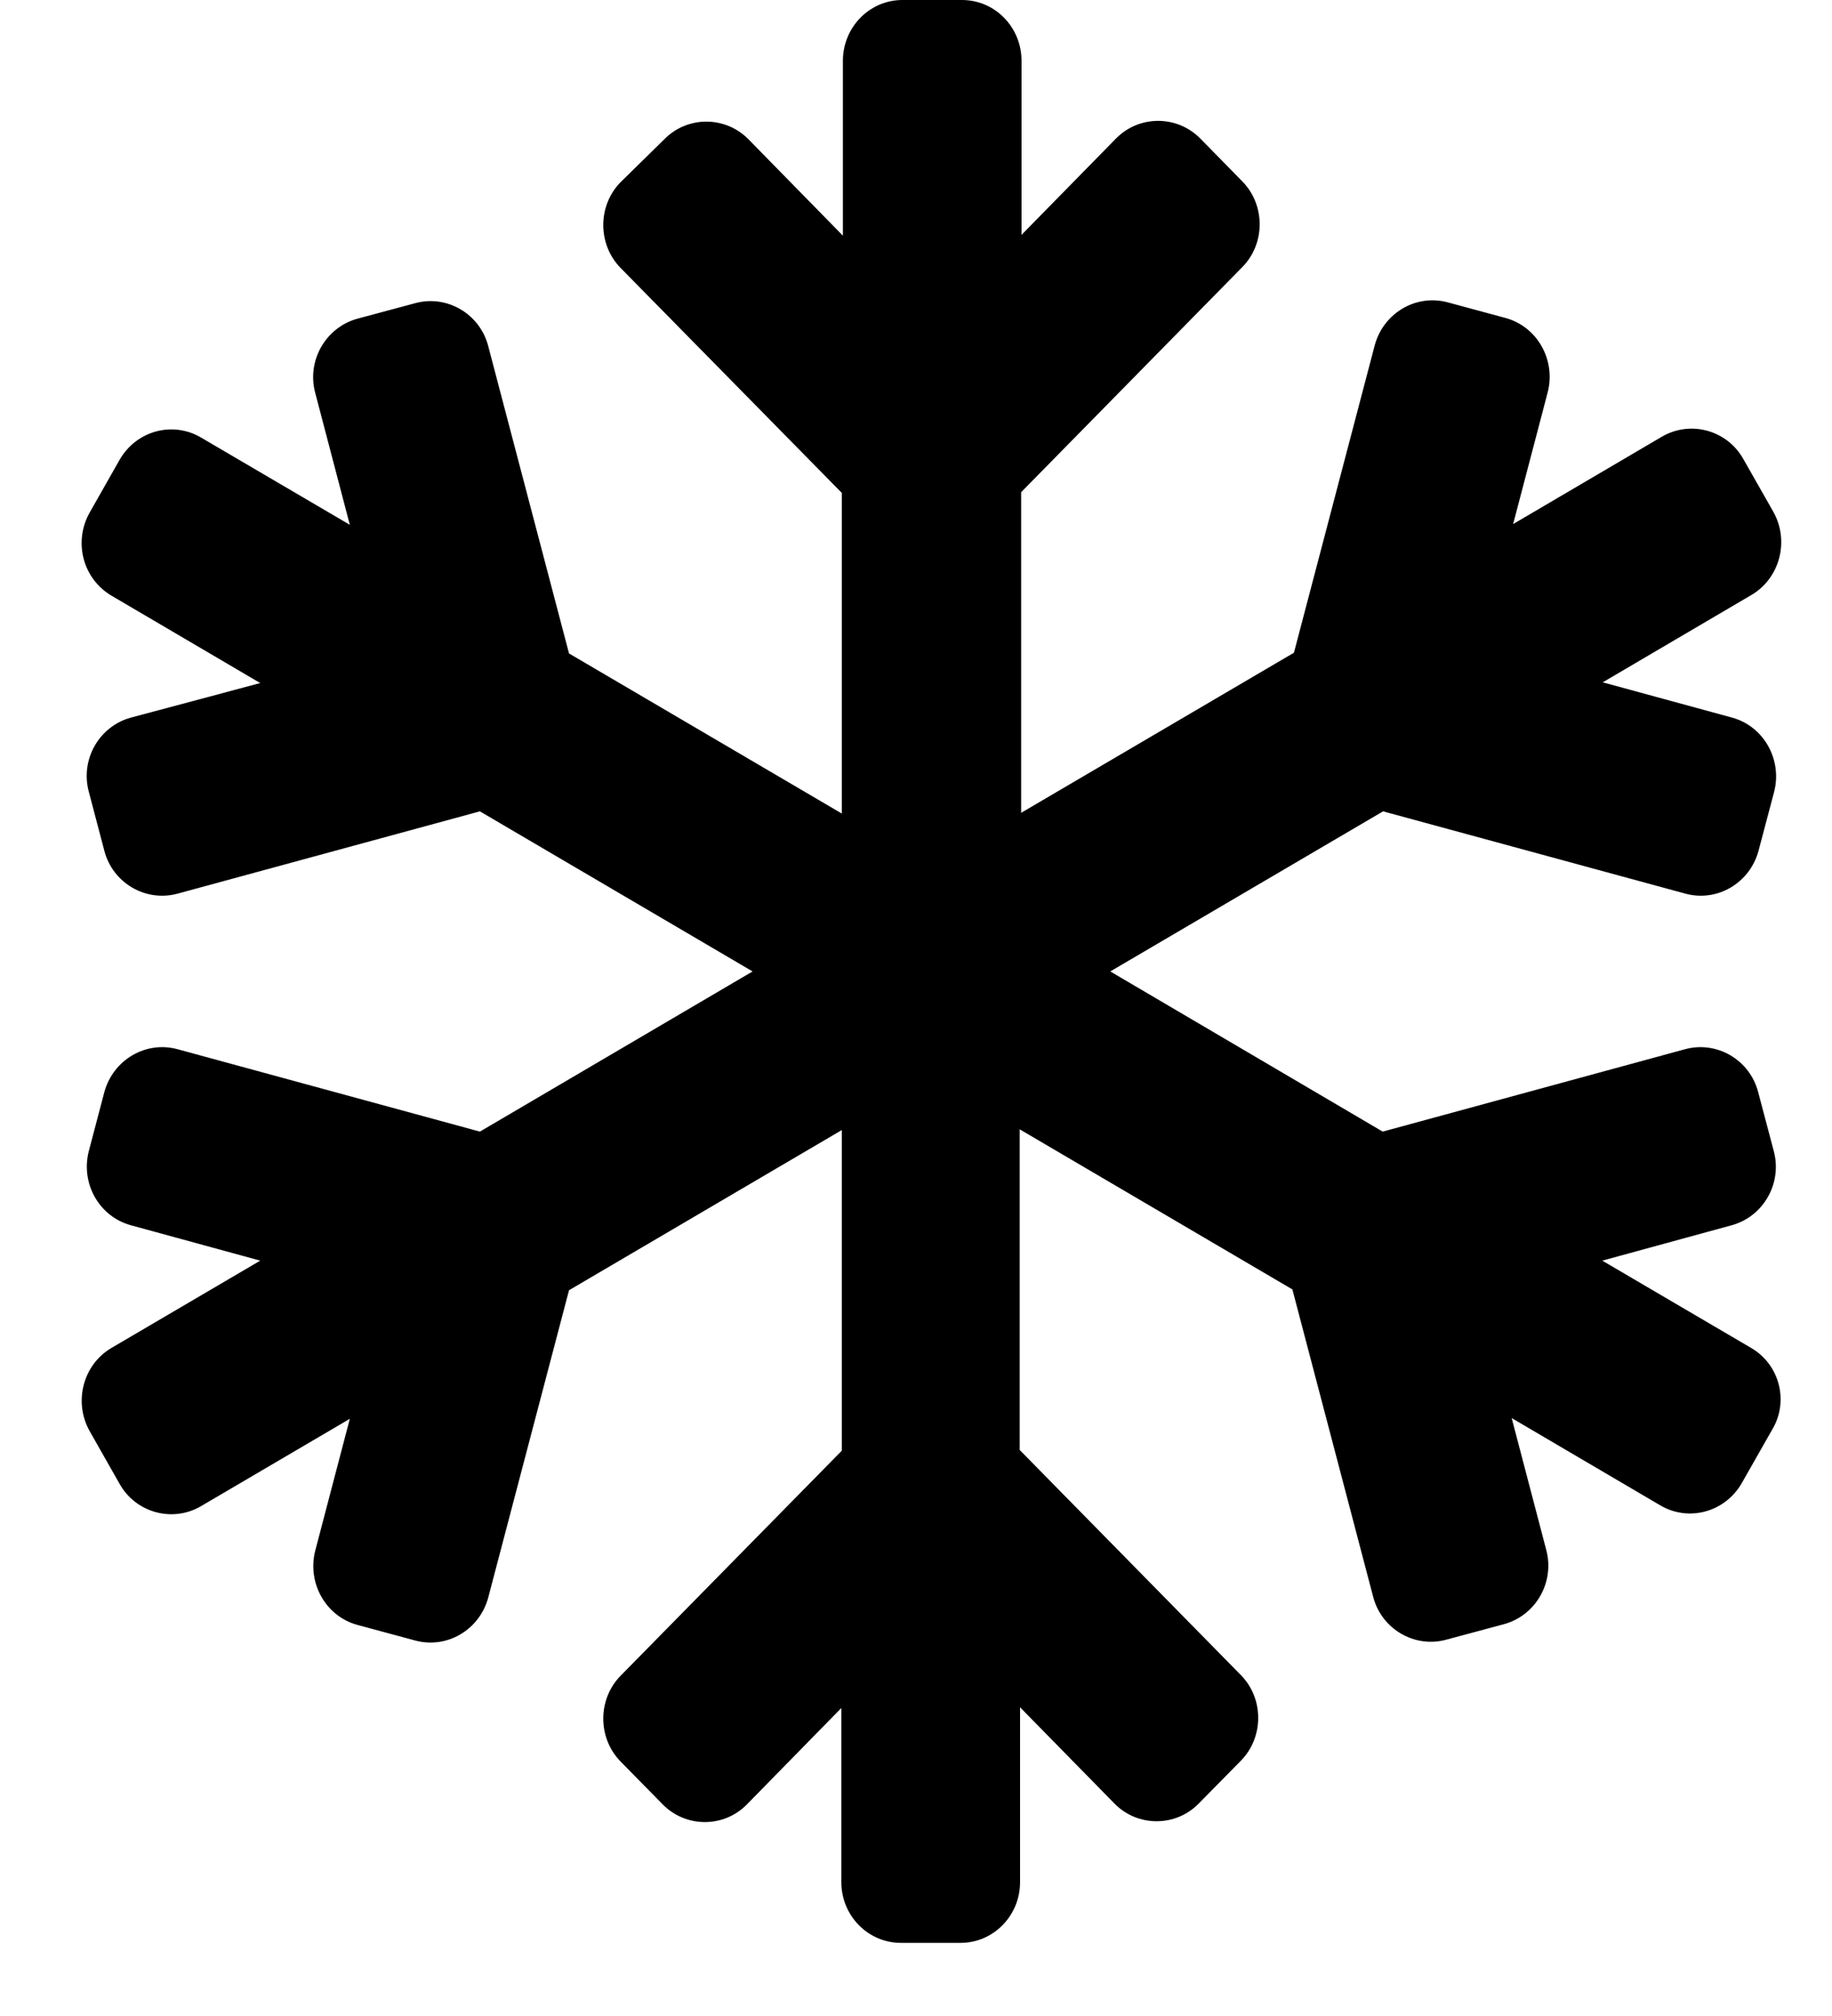<svg width="20" height="22" viewBox="0 0 20 22" fill="none" xmlns="http://www.w3.org/2000/svg">
<g clip-path="url(#clip0_201_6020)">
<path d="M19.116 14.709L17.492 13.757L18.904 13.371C19.252 13.276 19.459 12.912 19.364 12.56L19.194 11.918C19.103 11.566 18.743 11.355 18.395 11.45L15.095 12.349L12.121 10.601L15.099 8.854L18.399 9.752C18.747 9.847 19.103 9.636 19.198 9.284L19.368 8.642C19.459 8.29 19.256 7.926 18.909 7.831L17.497 7.446L19.12 6.493C19.43 6.311 19.538 5.905 19.36 5.586L19.033 5.011C18.855 4.692 18.453 4.584 18.142 4.766L16.519 5.719L16.896 4.282C16.987 3.93 16.784 3.565 16.436 3.47L15.807 3.3C15.459 3.205 15.103 3.416 15.008 3.768L14.126 7.123L11.148 8.87V5.371L13.562 2.915C13.815 2.659 13.815 2.236 13.562 1.979L13.103 1.511C12.85 1.255 12.436 1.255 12.184 1.511L11.152 2.563V0.663C11.152 0.298 10.863 0 10.502 0H9.852C9.492 0 9.202 0.298 9.202 0.663V2.572L8.171 1.52C7.918 1.263 7.504 1.263 7.252 1.52L6.775 1.988C6.523 2.244 6.523 2.667 6.775 2.924L9.19 5.379V8.878L6.212 7.131L5.33 3.777C5.239 3.425 4.879 3.213 4.531 3.309L3.901 3.478C3.554 3.574 3.346 3.938 3.442 4.29L3.819 5.727L2.195 4.775C1.885 4.592 1.487 4.7 1.305 5.019L0.978 5.595C0.8 5.913 0.903 6.315 1.218 6.501L2.841 7.454L1.429 7.831C1.081 7.926 0.874 8.29 0.97 8.642L1.139 9.284C1.23 9.636 1.591 9.847 1.939 9.752L5.239 8.854L8.216 10.601L5.239 12.349L1.939 11.45C1.591 11.355 1.235 11.566 1.139 11.918L0.97 12.56C0.878 12.912 1.081 13.276 1.429 13.371L2.841 13.757L1.218 14.709C0.907 14.891 0.8 15.297 0.978 15.616L1.305 16.192C1.483 16.51 1.885 16.618 2.195 16.436L3.819 15.483L3.442 16.92C3.351 17.272 3.554 17.637 3.901 17.732L4.531 17.902C4.879 17.997 5.235 17.786 5.33 17.434L6.212 14.08L9.19 12.332V15.831L6.775 18.287C6.523 18.544 6.523 18.966 6.775 19.223L7.235 19.691C7.488 19.948 7.902 19.948 8.154 19.691L9.185 18.639V20.54C9.185 20.904 9.475 21.202 9.836 21.202H10.486C10.846 21.202 11.136 20.904 11.136 20.54V18.631L12.167 19.682C12.419 19.939 12.834 19.939 13.086 19.682L13.546 19.215C13.799 18.958 13.799 18.535 13.546 18.279L11.132 15.823V12.324L14.109 14.071L14.991 17.426C15.082 17.777 15.443 17.989 15.79 17.893L16.42 17.724C16.768 17.628 16.975 17.264 16.88 16.912L16.503 15.475L18.126 16.428C18.436 16.61 18.834 16.502 19.016 16.183L19.343 15.608C19.534 15.297 19.43 14.891 19.116 14.709Z" fill="black"/>
</g>
<defs>
<clipPath id="clip0_201_6020">
<rect width="18.552" height="21.202" fill="white" transform="translate(0.891)"/>
</clipPath>
</defs>
</svg>
